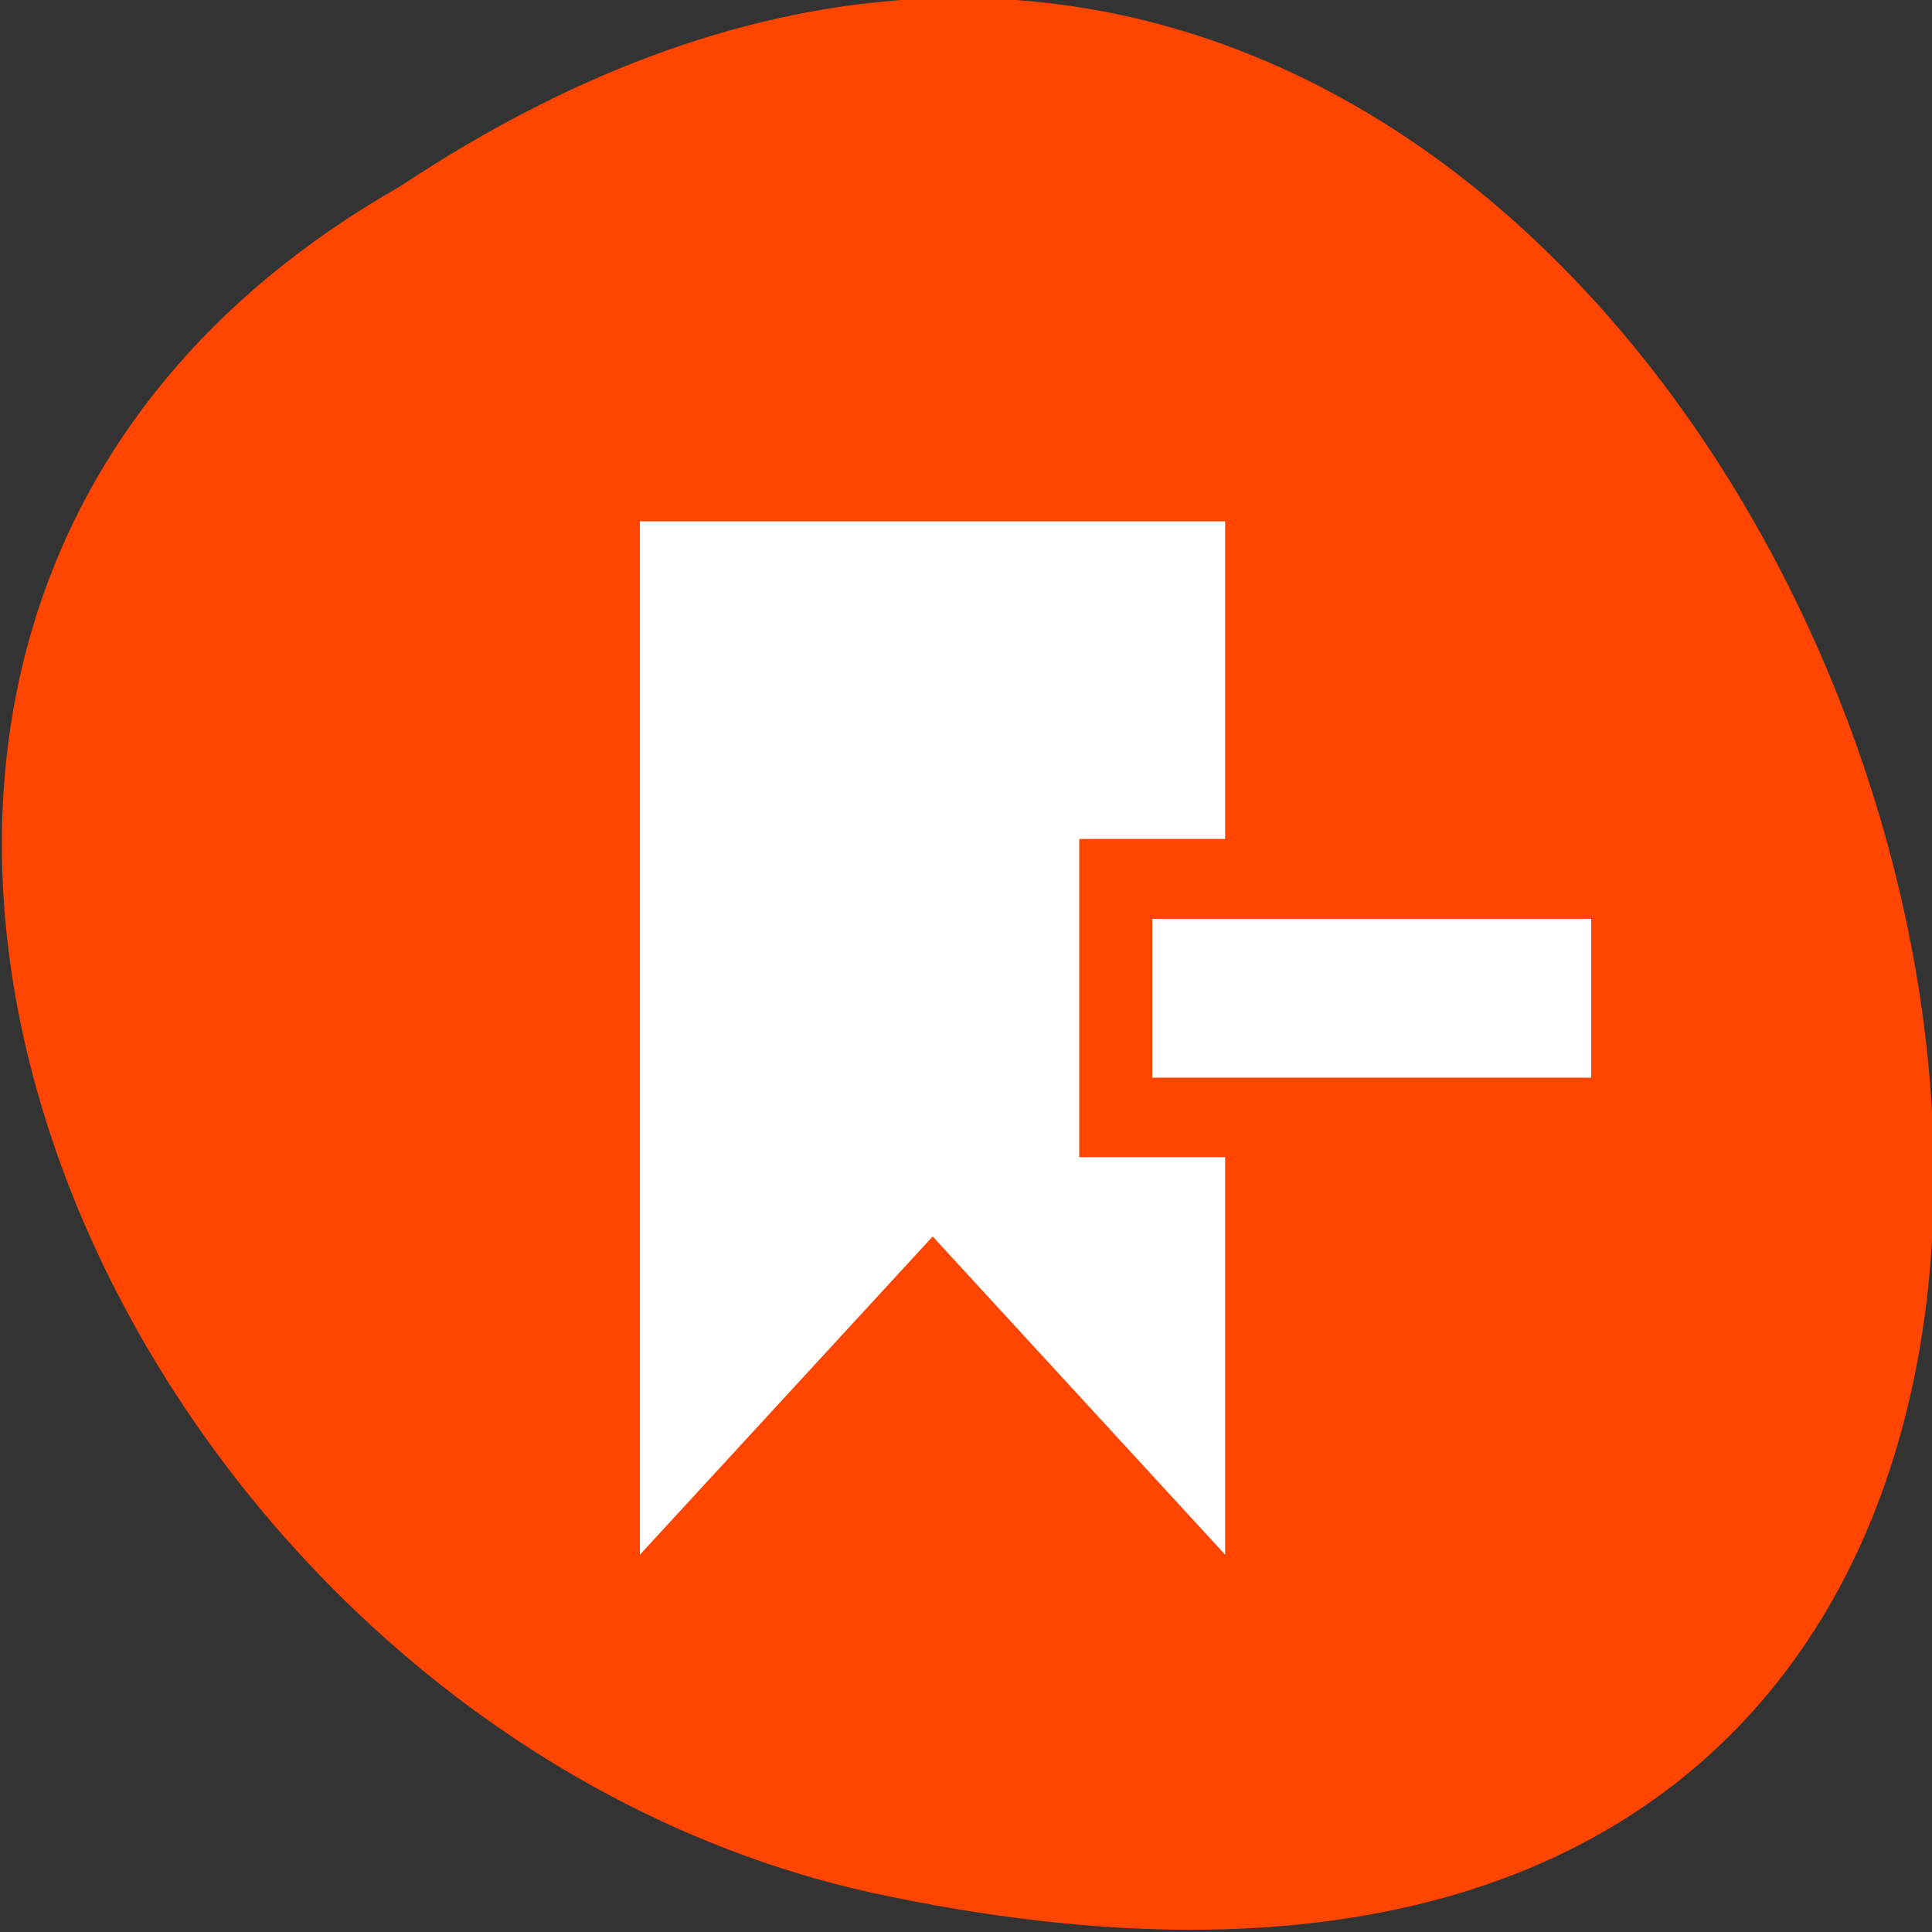 <svg xmlns="http://www.w3.org/2000/svg" viewBox="0 0 24 24"><rect x="0" y="0" width="24" height="24" fill="#333333" stroke="none"/><path d="m 4.969 2.316 c 18.047 -11.996 29.156 26.258 5.836 21.191 c -9.641 -2.156 -15.492 -15.688 -5.836 -21.191" style="fill:#ff4500"/><g style="fill:#fff"><path d="m 7.949 6.477 v 12.836 l 3.637 -3.953 l 3.633 3.953 v -4.938 h -1.812 v -3.953 h 1.812 v -3.945"/><path d="m 16.133 11.414 h -1.82 v 1.973 h 5.453 v -1.973"/></g></svg>